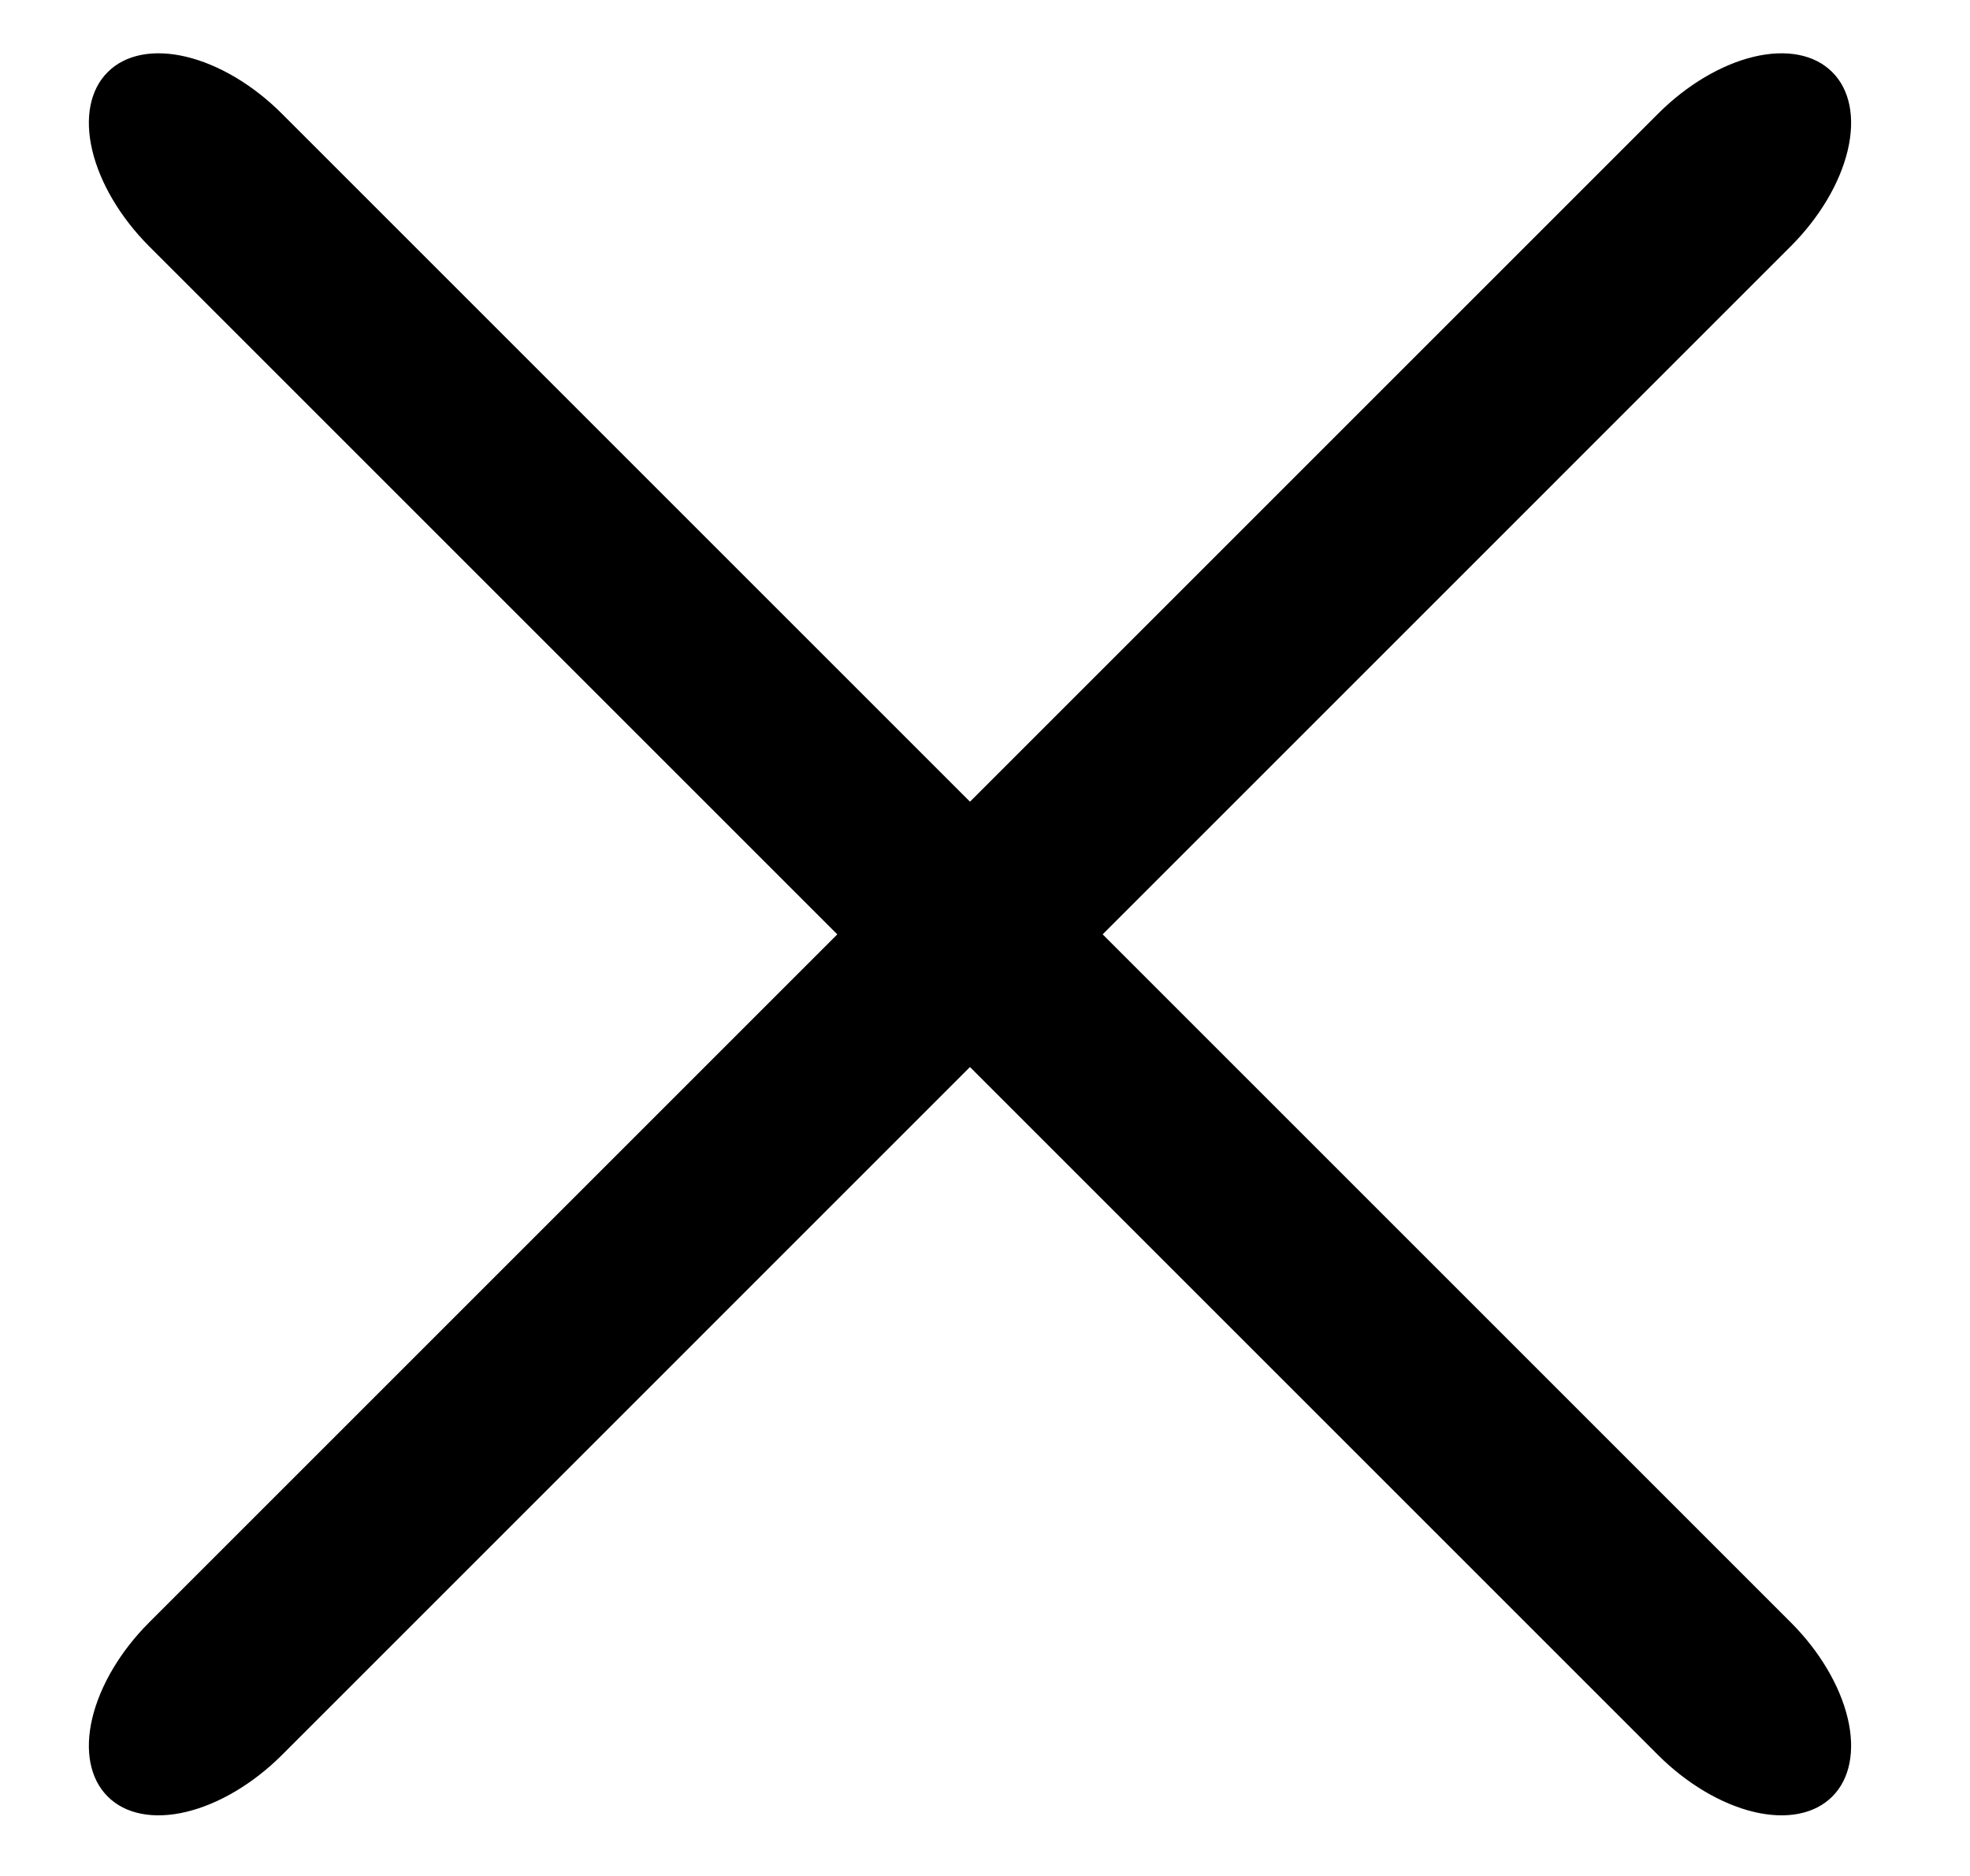 <svg width="21" height="20" viewBox="0 0 21 20" fill="none" xmlns="http://www.w3.org/2000/svg">
<path d="M1.148 19.153C0.96 18.966 0.901 18.665 0.984 18.317C1.067 17.969 1.285 17.602 1.59 17.297L17.676 1.211C17.981 0.906 18.348 0.688 18.696 0.605C19.044 0.522 19.345 0.581 19.532 0.769C19.72 0.956 19.779 1.257 19.696 1.605C19.613 1.953 19.395 2.32 19.09 2.625L3.004 18.712C2.699 19.016 2.332 19.234 1.984 19.317C1.636 19.4 1.335 19.341 1.148 19.153Z" fill="black"/>
<path d="M19.532 19.153C19.72 18.966 19.779 18.665 19.696 18.317C19.613 17.969 19.395 17.602 19.09 17.297L3.004 1.211C2.699 0.906 2.332 0.688 1.984 0.605C1.636 0.522 1.335 0.581 1.148 0.769C0.96 0.956 0.901 1.257 0.984 1.605C1.067 1.953 1.285 2.32 1.589 2.625L17.676 18.712C17.981 19.016 18.348 19.234 18.696 19.317C19.044 19.4 19.345 19.341 19.532 19.153Z" fill="black"/>
</svg>
